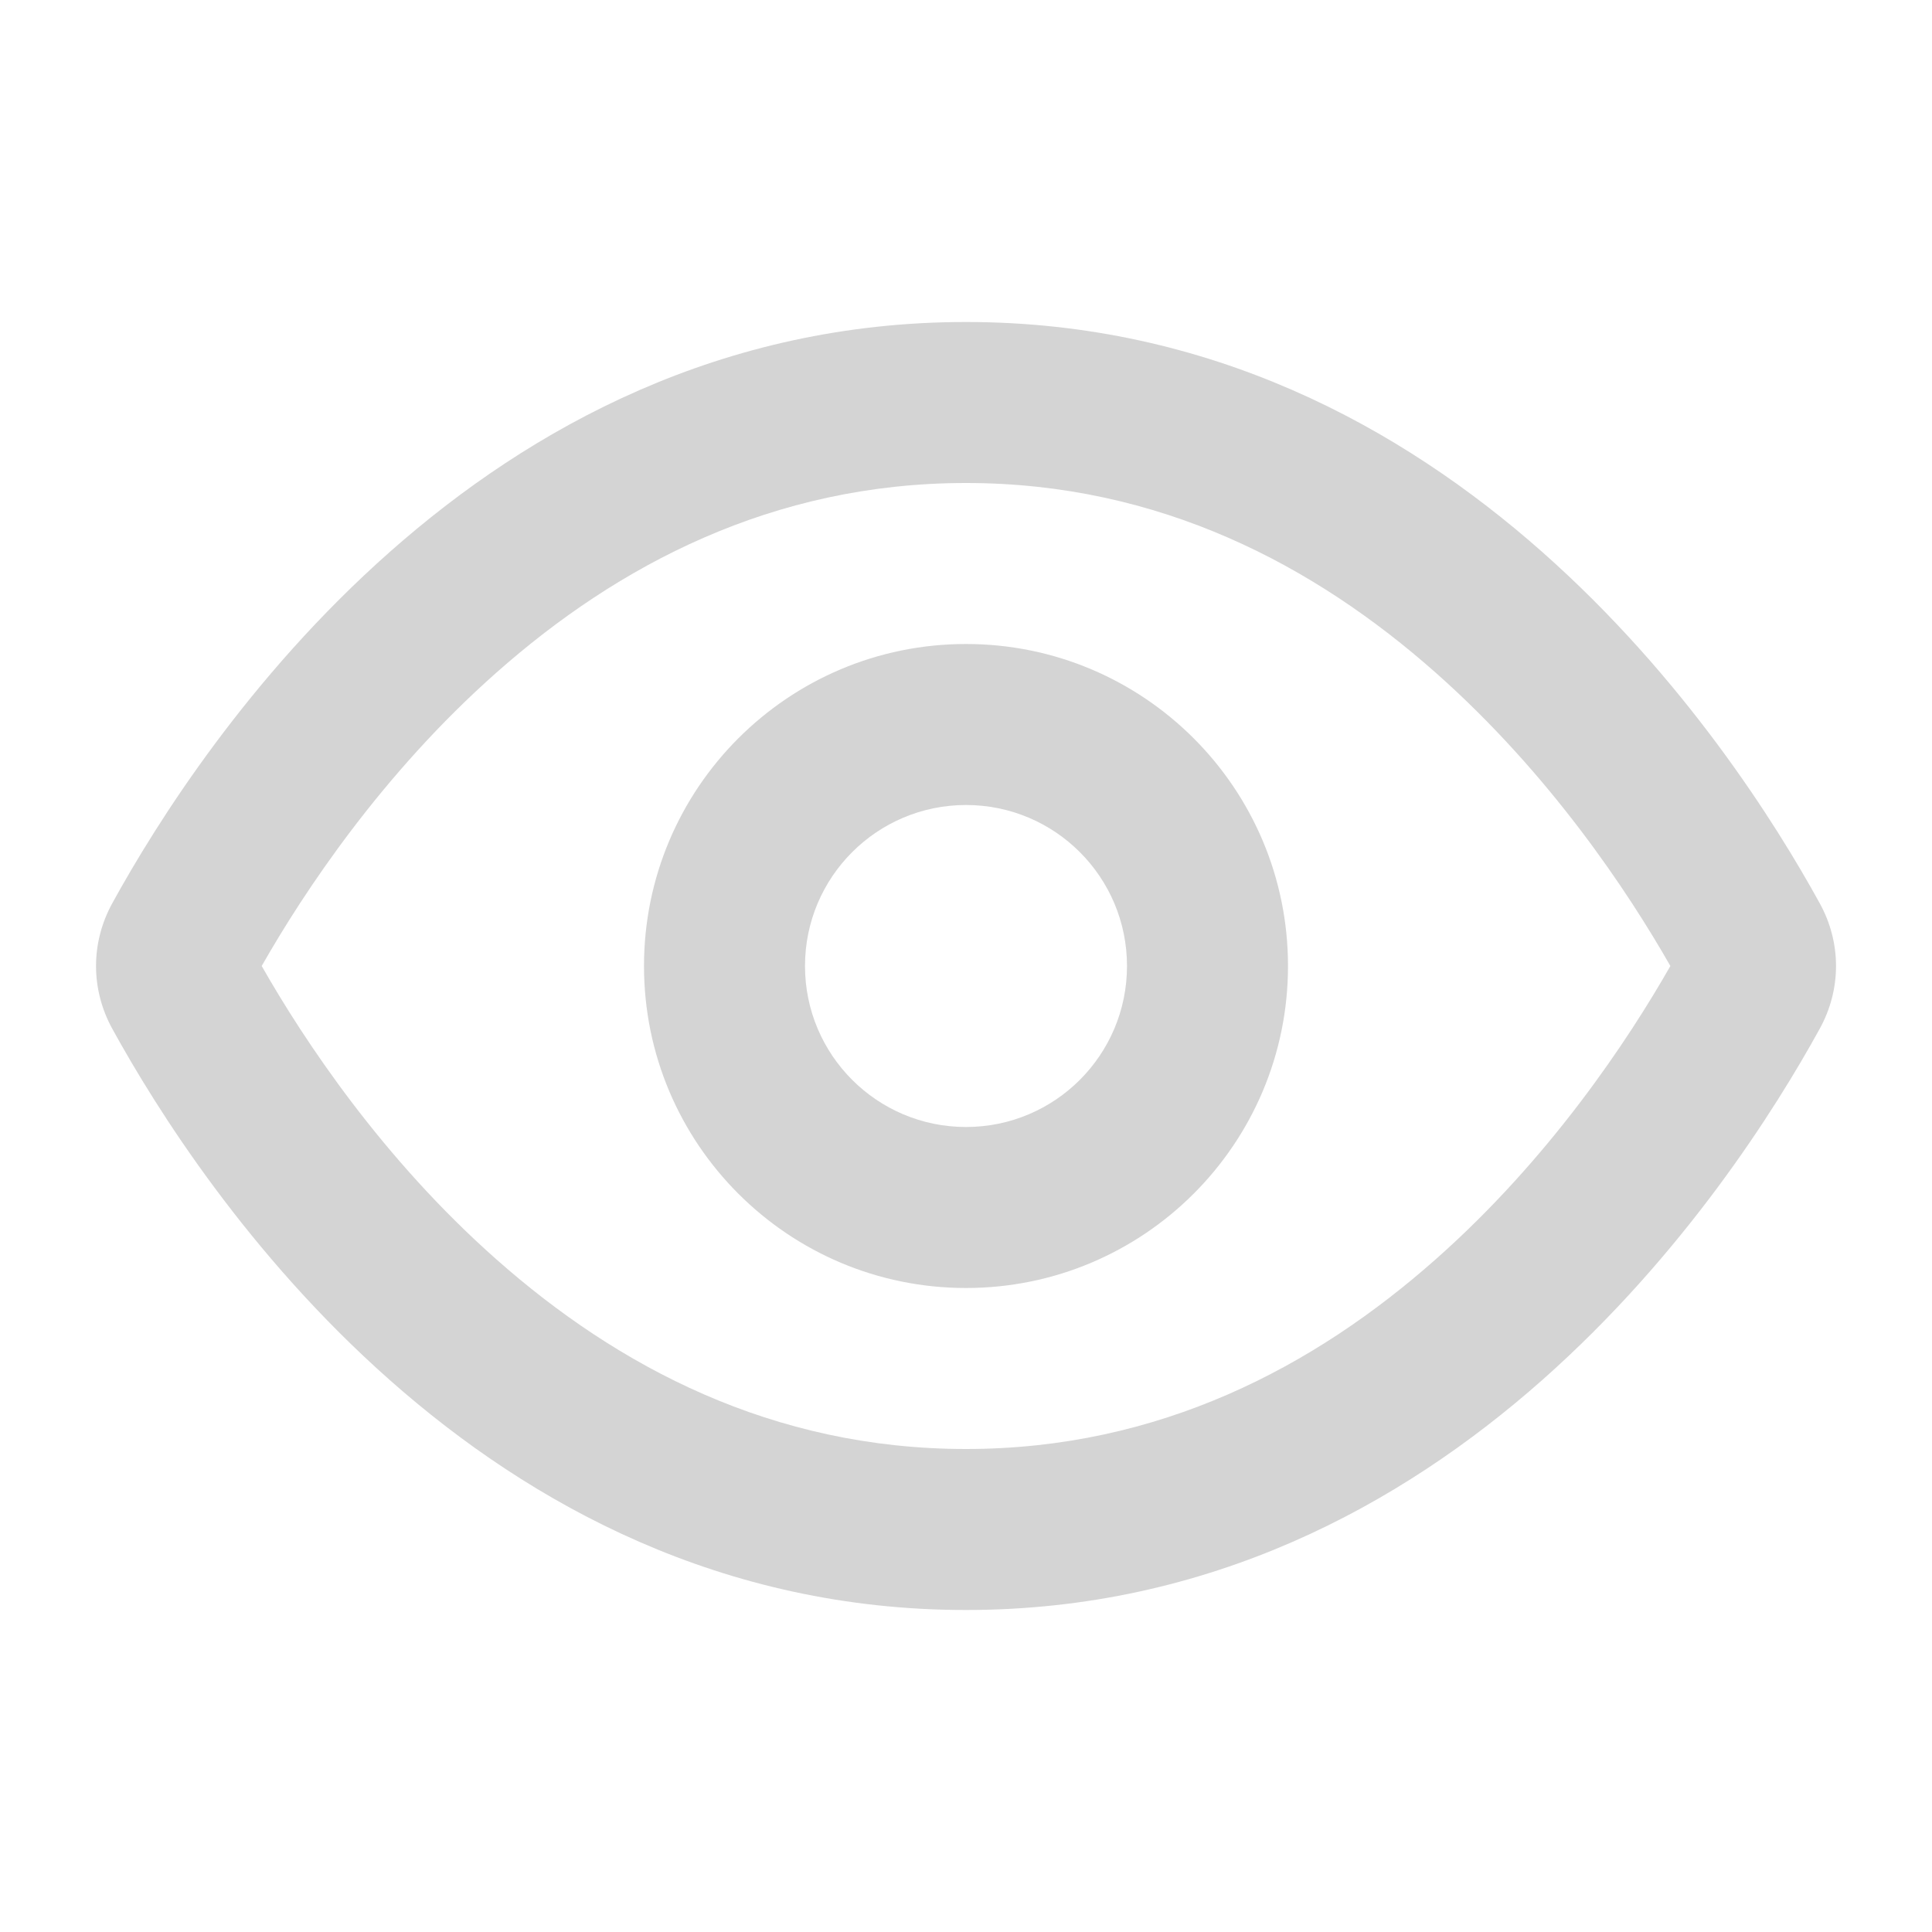 <svg width="24" height="24" viewBox="0 0 24 24" fill="none" xmlns="http://www.w3.org/2000/svg">
<path fill-rule="evenodd" clip-rule="evenodd" d="M16 12C16 14.209 14.209 16 12 16C9.791 16 8 14.209 8 12C8 9.791 9.791 8 12 8C14.209 8 16 9.791 16 12ZM14 12C14 13.105 13.105 14 12 14C10.896 14 10 13.105 10 12C10 10.895 10.896 10 12 10C13.105 10 14 10.895 14 12Z" fill="#D4D4D4"/>
<path fill-rule="evenodd" clip-rule="evenodd" d="M22.606 12.778C22.875 12.289 22.875 11.711 22.606 11.222C21.501 9.211 18.053 4 12 4C5.947 4 2.499 9.211 1.394 11.222C1.126 11.711 1.126 12.289 1.394 12.778C2.499 14.789 5.947 20 12 20C18.053 20 21.501 14.789 22.606 12.778ZM20.75 12C20.226 11.081 19.254 9.612 17.833 8.355C16.33 7.025 14.407 6 12 6C9.593 6 7.67 7.025 6.167 8.355C4.746 9.612 3.774 11.081 3.251 12C3.774 12.919 4.746 14.389 6.167 15.645C7.67 16.975 9.593 18 12 18C14.407 18 16.33 16.975 17.833 15.645C19.254 14.389 20.226 12.919 20.75 12Z" fill="#D4D4D4"/>
</svg>
